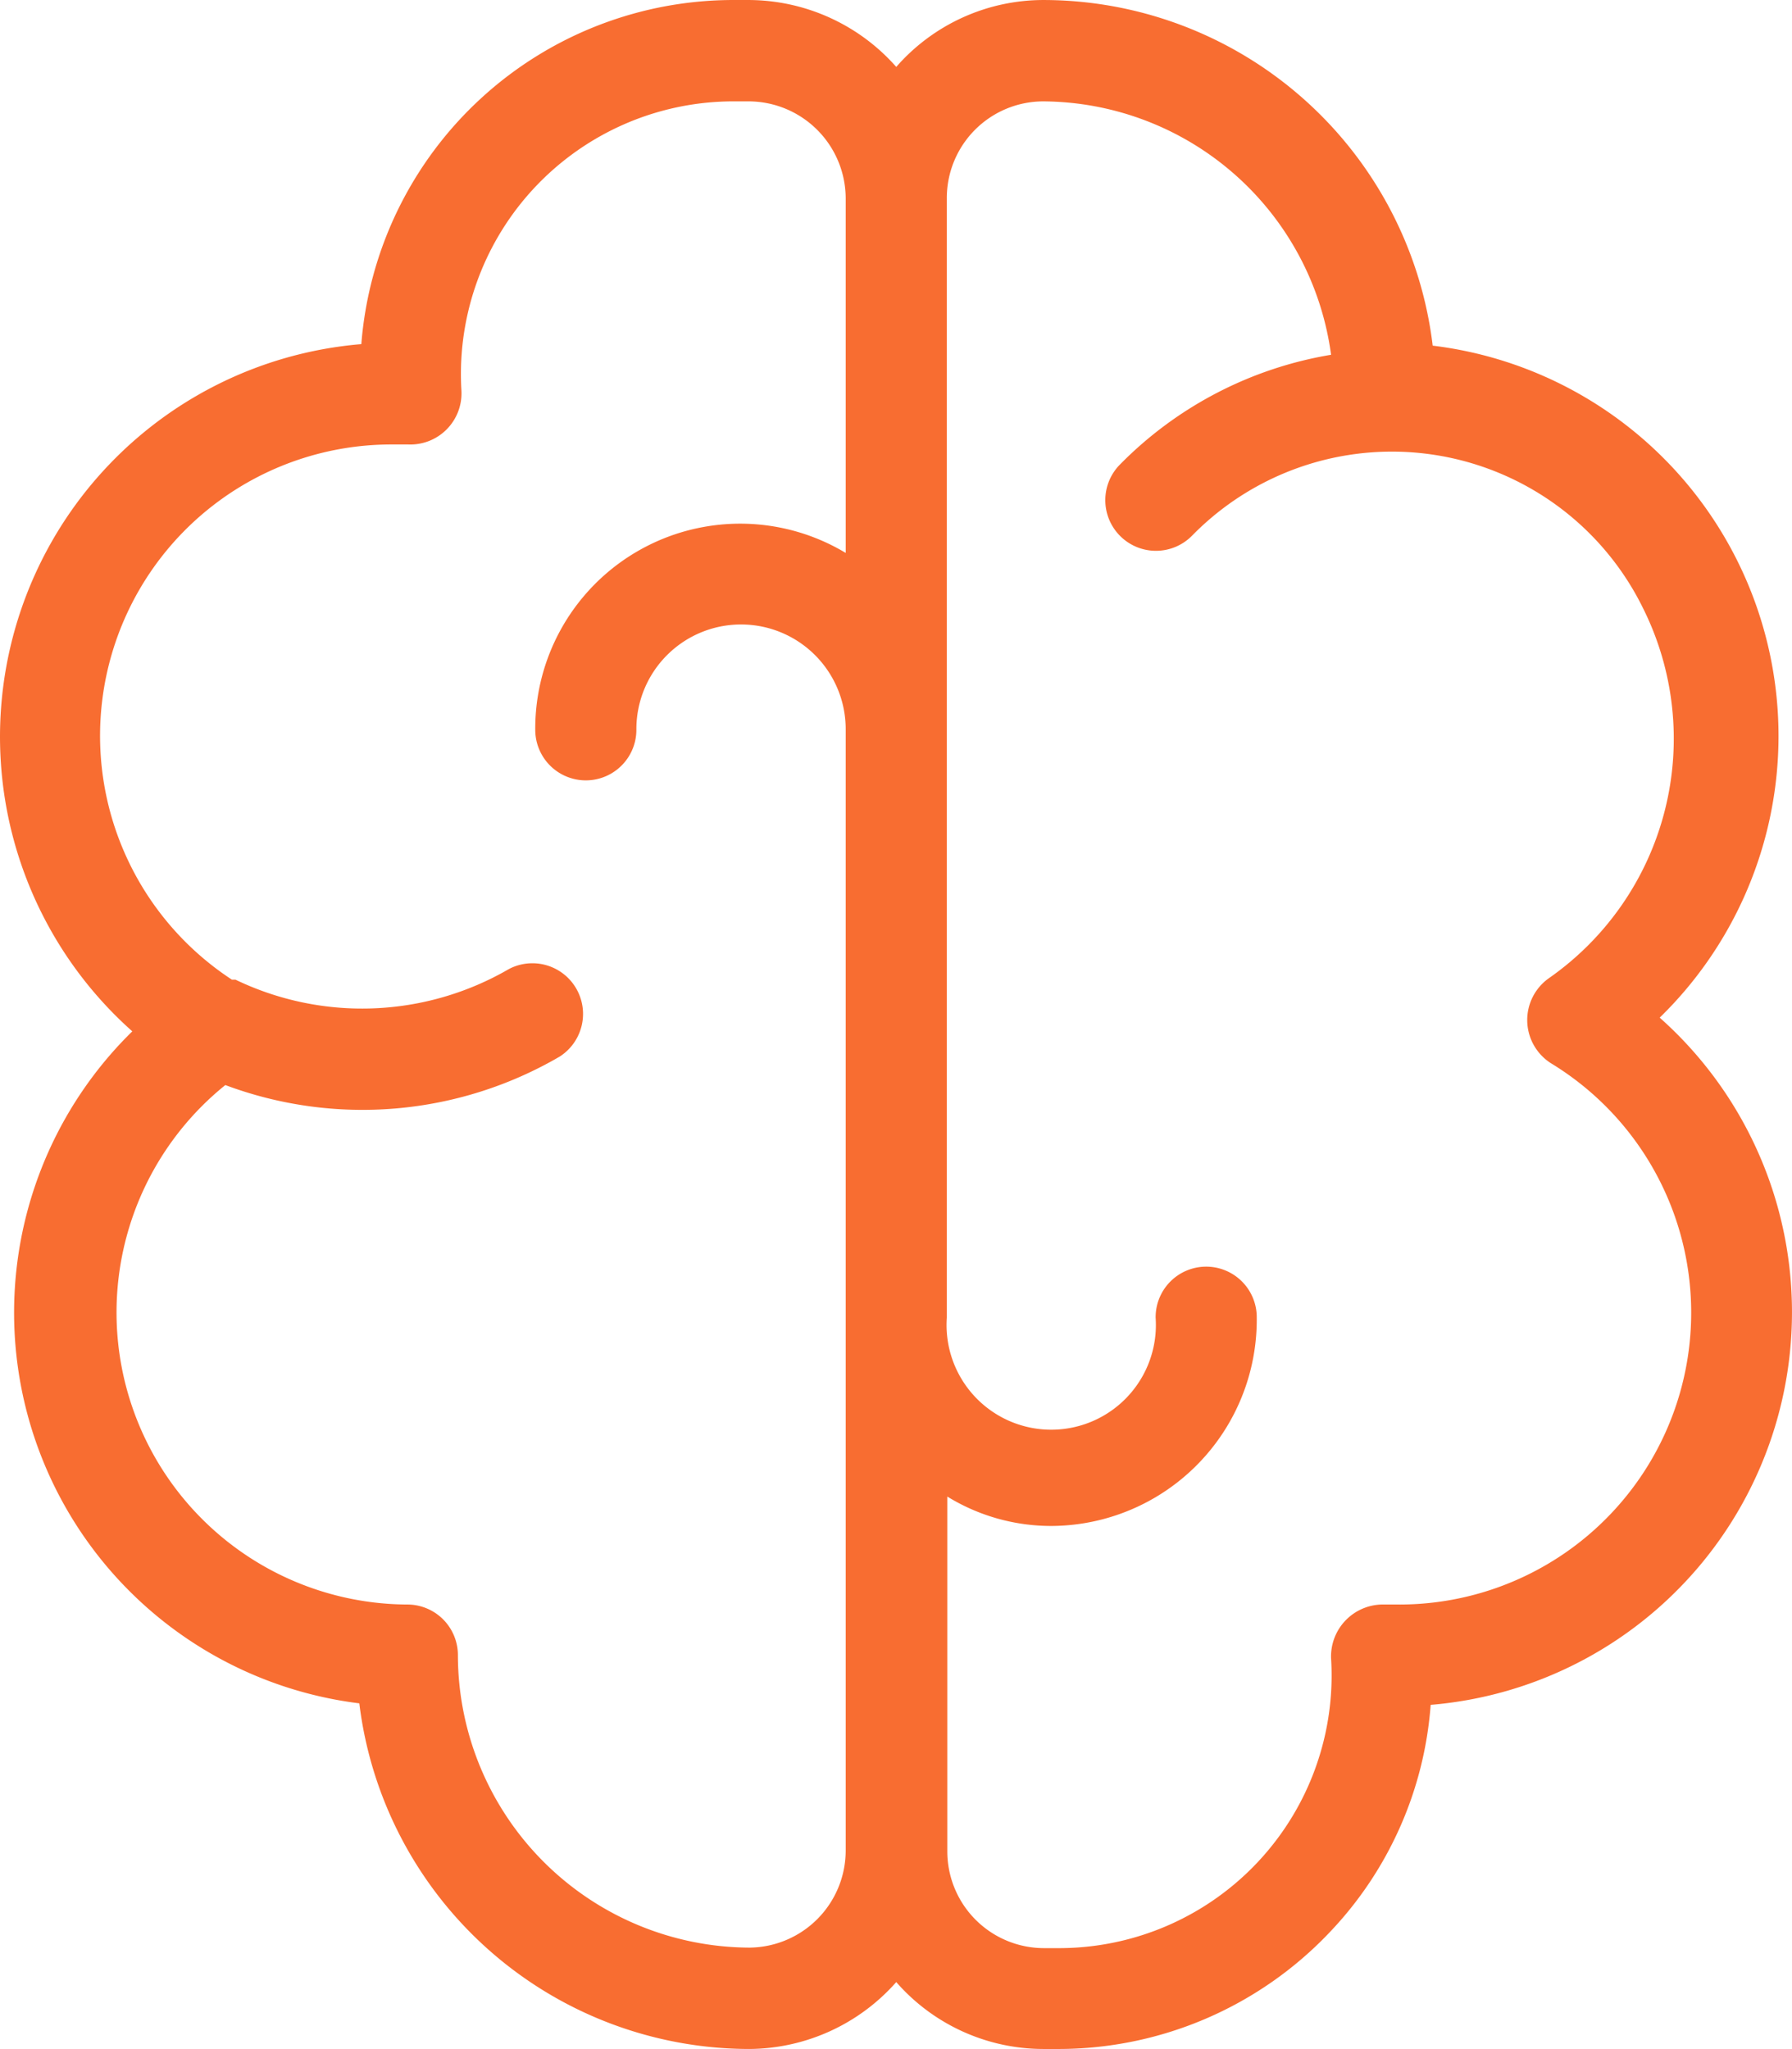<svg id="Capa_1" data-name="Capa 1" xmlns="http://www.w3.org/2000/svg" xmlns:xlink="http://www.w3.org/1999/xlink" width="447.607" height="511.7" viewBox="0 0 447.607 511.7">
  <defs>
    <style>
      .cls-1 {
        fill: none;
      }

      .cls-2 {
        clip-path: url(#clip-path);
      }

      .cls-3 {
        fill: #f86d31;
      }
    </style>
    <clipPath id="clip-path" transform="translate(-32.506 -0.301)">
      <rect class="cls-1" x="32.443" y="0.305" width="447.733" height="511.695"/>
    </clipPath>
  </defs>
  <g class="cls-2">
    <path class="cls-3" d="M382.282,401.004h-3.915a12.975,12.975,0,0,0-13.386,13.416,68.094,68.094,0,0,1-68.575,72.394h-3.283a24.162,24.162,0,0,1-23.995-24.174V374.046a49.529,49.529,0,0,0,26.015,7.34,51.501,51.501,0,0,0,51.273-52.017,12.629,12.629,0,1,0-25.257,0,26.143,26.143,0,1,1-52.157,0V49.791a24.134,24.134,0,0,1,23.995-24.173,72.987,72.987,0,0,1,71.985,63.282,96.206,96.206,0,0,0-52.662,27.338,12.65,12.65,0,1,0,17.933,17.846,69.858,69.858,0,0,1,112.56,17.92,72.962,72.962,0,0,1-23.401,92.57,12.79,12.79,0,0,0,.505,21.263,72.891,72.891,0,0,1-37.886,135.169ZM219.749,486.687a73.14,73.14,0,0,1-72.869-73.027,12.635,12.635,0,0,0-12.628-12.656,72.935,72.935,0,0,1-45.464-129.727,97.81,97.81,0,0,0,83.476-7.087,12.649,12.649,0,0,0-12.628-21.895,72.983,72.983,0,0,1-68.322,2.658h-.884A72.762,72.762,0,0,1,130.589,111.301h3.915A12.778,12.778,0,0,0,147.765,97.885a68.094,68.094,0,0,1,68.574-72.268h3.283A24.29,24.29,0,0,1,243.744,49.791v88.594a51.188,51.188,0,0,0-77.541,44.171,12.629,12.629,0,1,0,25.258,0,26.142,26.142,0,1,1,52.283,0v279.958a24.26,24.26,0,0,1-24.122,24.174ZM447.068,254.444a98.198,98.198,0,0,0-56.703-167.823A97.994,97.994,0,0,0,292.996.305a48.825,48.825,0,0,0-36.623,16.706A49.335,49.335,0,0,0,219.622.305h-3.283a93.236,93.236,0,0,0-93.58,85.936A98.399,98.399,0,0,0,65.551,257.861a98.325,98.325,0,0,0,56.703,167.823,98.247,98.247,0,0,0,97.368,86.316,49.335,49.335,0,0,0,36.751-16.706,48.826,48.826,0,0,0,36.623,16.706h3.283a93.354,93.354,0,0,0,68.322-29.109A92.106,92.106,0,0,0,389.859,426.063a98.4,98.4,0,0,0,57.209-171.62Z" transform="translate(-32.506 -0.301)"/>
  </g>
</svg>

